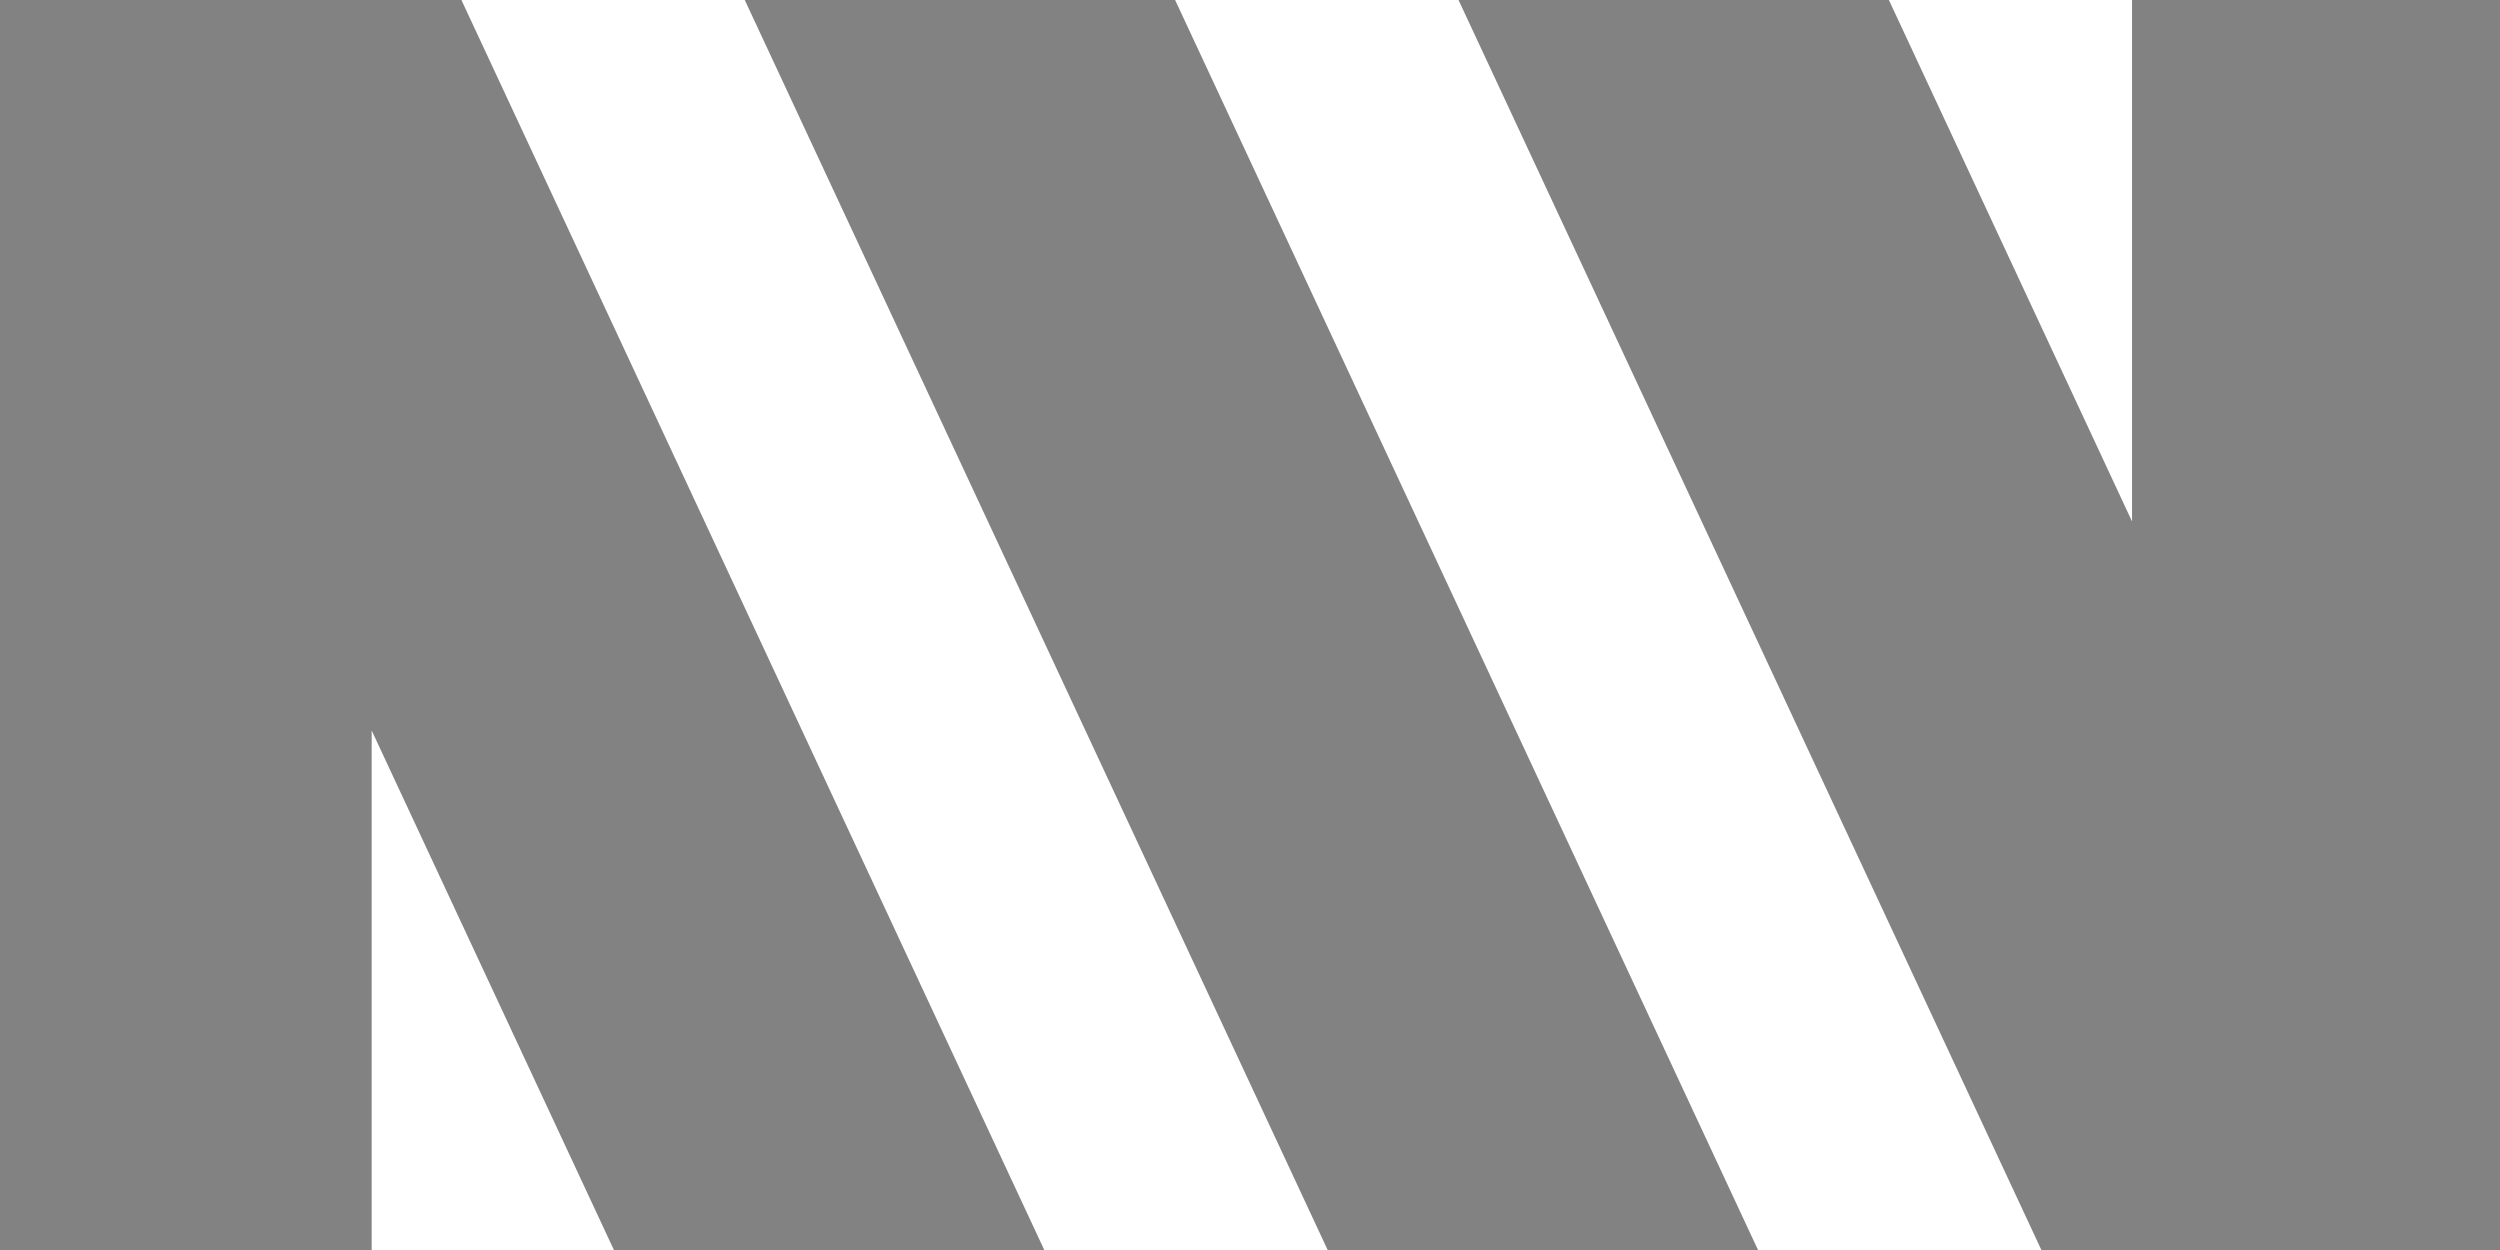 <?xml version="1.0" encoding="UTF-8" standalone="no"?>
<!-- Created with Inkscape (http://www.inkscape.org/) -->

<svg
   width="512"
   height="256"
   viewBox="0 0 135.467 67.733"
   version="1.1"
   id="svg1"
   xmlns="http://www.w3.org/2000/svg"
   xmlns:svg="http://www.w3.org/2000/svg">
  <defs
     id="defs1" />
  <g
     id="layer1">
    <polygon
       class="cls-1"
       points="6.35,0 0,0 0,256 76,256 76,149.37 125.72,256 213.72,256 94.35,0 76,0 "
       id="polygon1"
       style="fill:#828282;stroke-width:0px"
       transform="scale(0.265)" />
    <polygon
       class="cls-1"
       points="257.44,256 138.06,0 226.06,0 345.44,256 "
       id="polygon2"
       transform="matrix(0.265,0,0,0.265,3.77,0)"
       style="fill:#828282;stroke-width:0px" />
    <polygon
       class="cls-1"
       points="407.5,256 477.15,256 483.5,256 483.5,0 407.5,0 407.5,106.63 357.78,0 269.78,0 389.15,256 "
       id="polygon3"
       transform="matrix(0.265,0,0,0.265,7.541,0)"
       style="fill:#828282;stroke-width:0px" />
  </g>
</svg>
